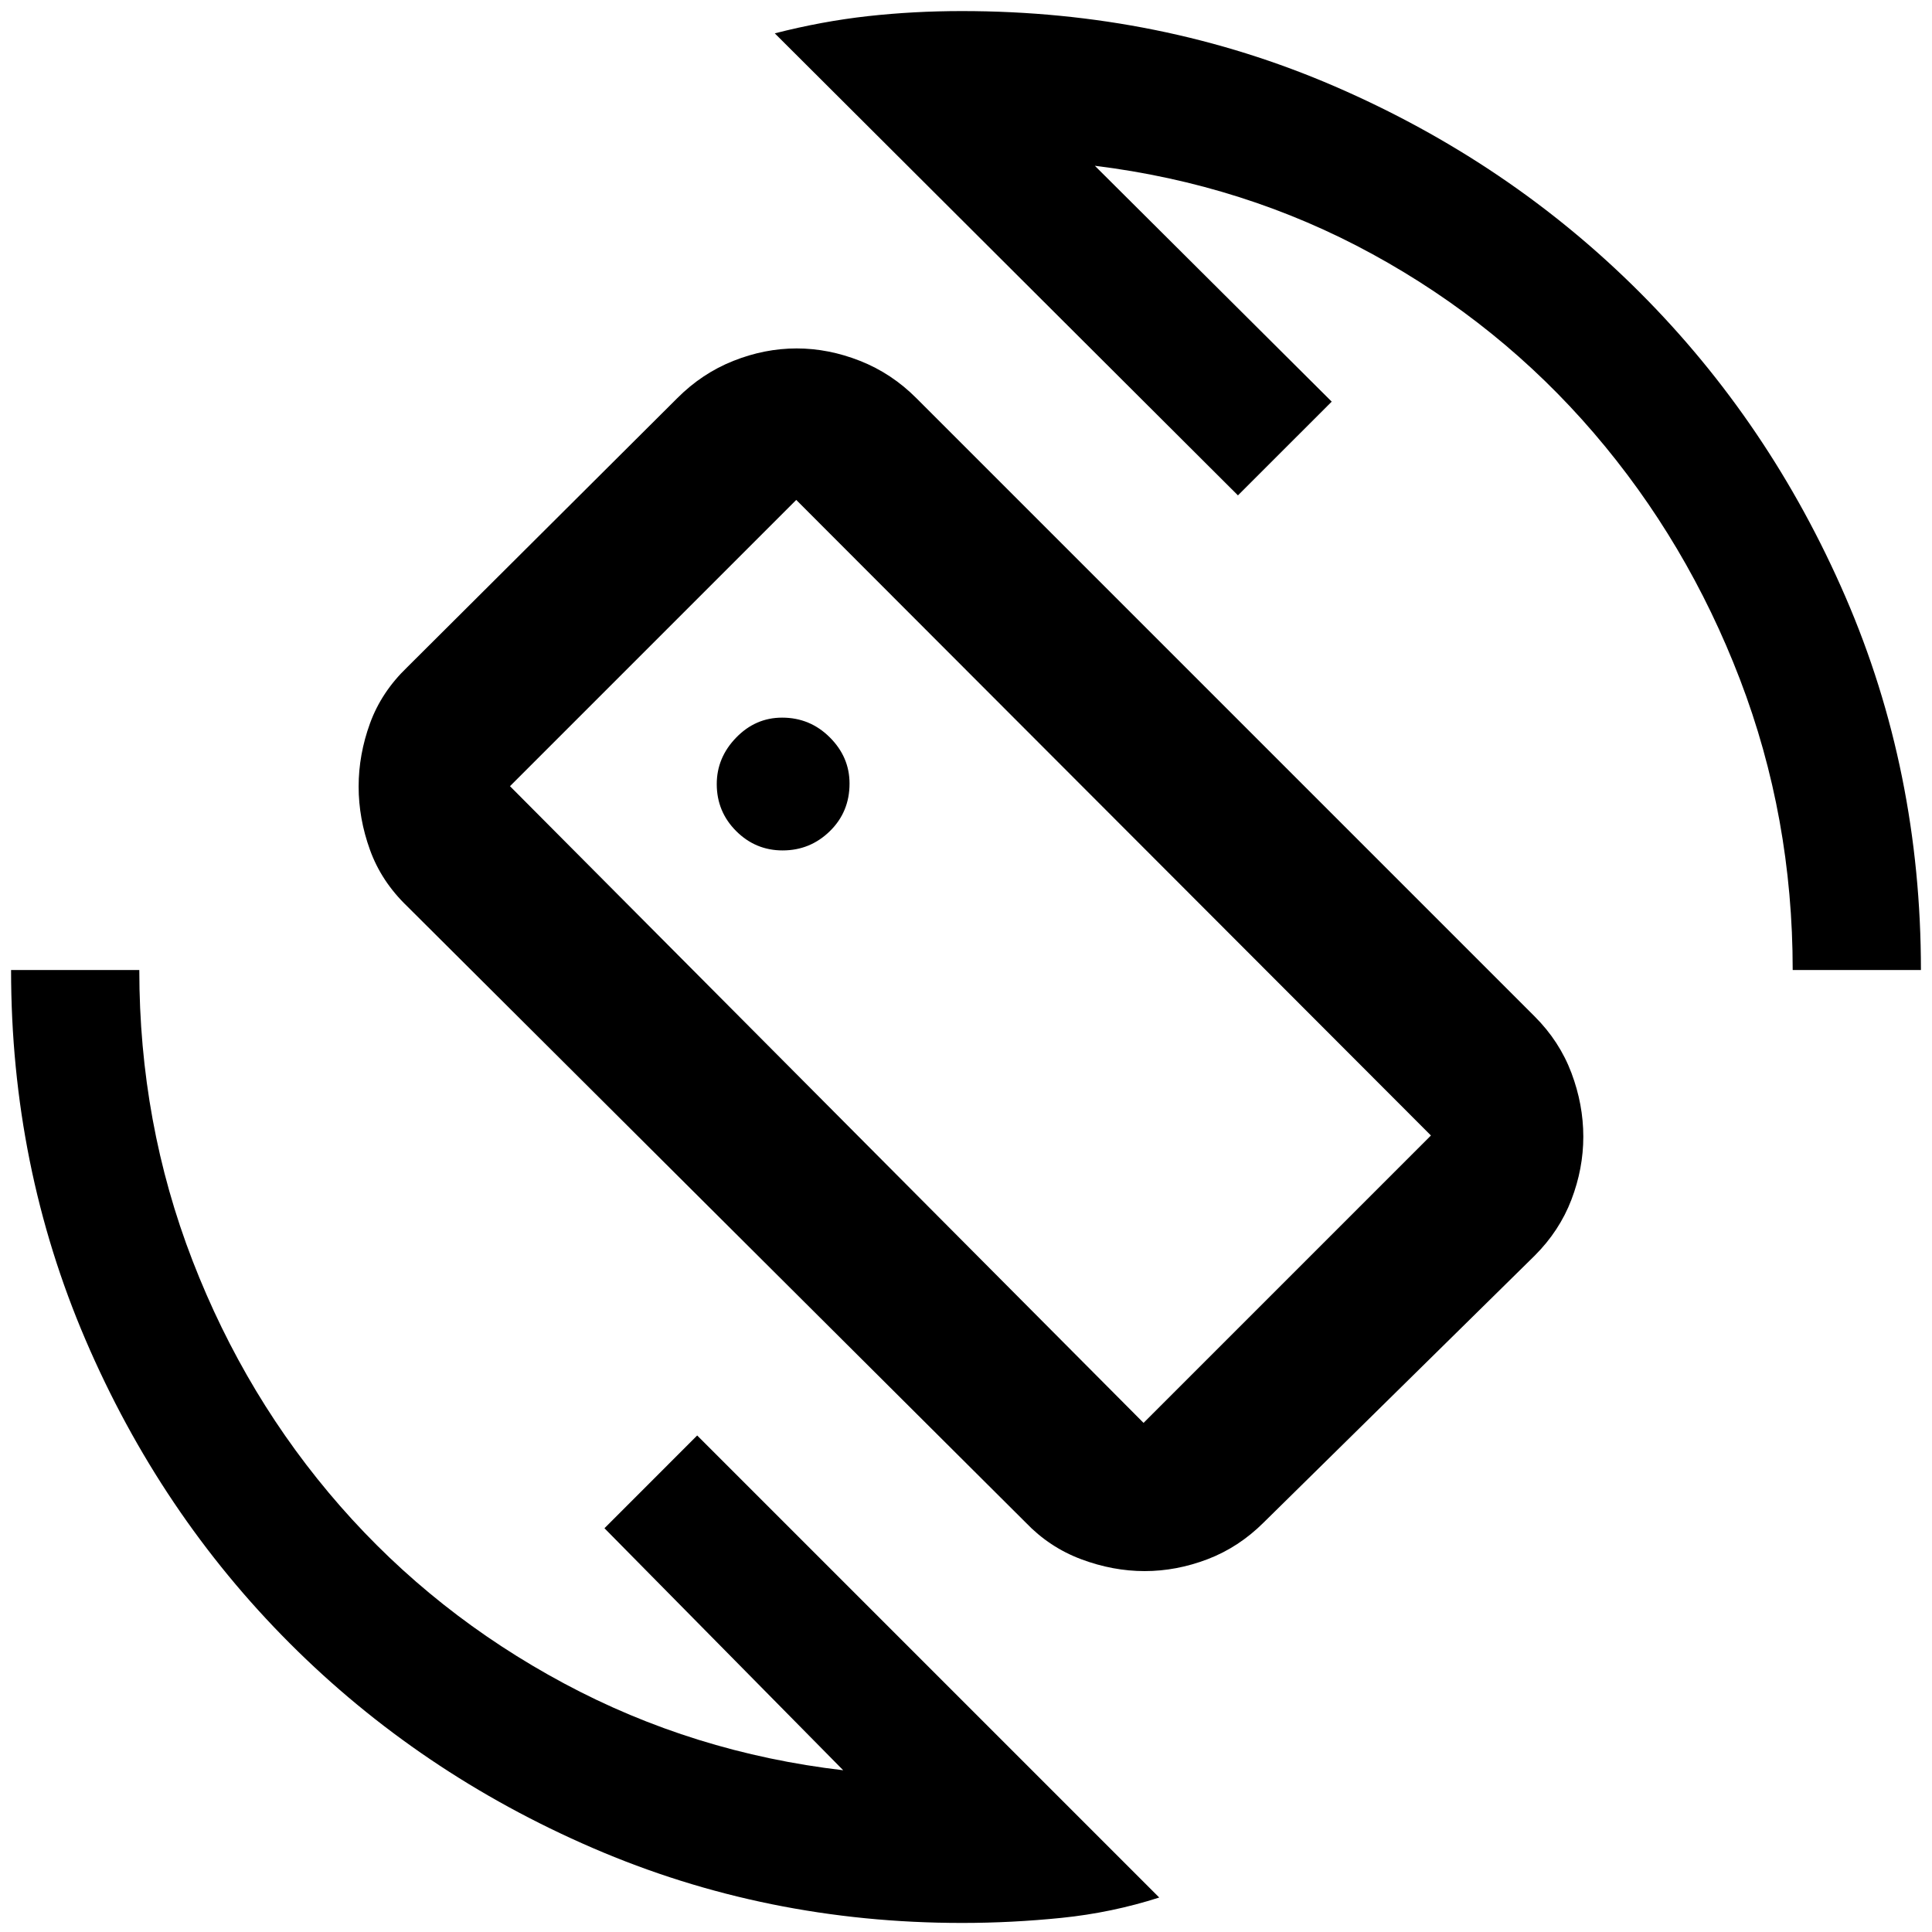 <svg xmlns="http://www.w3.org/2000/svg" height="48" viewBox="0 -960 960 960" width="48"><path d="m509.65-203.48-307.3-306.17q-12.83-12.33-18.49-27.99-5.66-15.65-5.66-31.52t5.66-31.43q5.66-15.56 18.49-27.89l134.17-133.67q12.28-12.33 27.86-18.52 15.57-6.2 31.46-6.2 15.88 0 31.55 6.2 15.67 6.19 27.96 18.52l307.24 307.24q12.32 12.32 18.24 28.02 5.91 15.7 5.91 31.71 0 15.82-5.91 31.29-5.92 15.48-18.24 27.8L627.91-203.48q-12.38 12.33-27.87 18.24-15.49 5.91-31.28 5.91-15.79 0-31.56-5.91-15.76-5.91-27.55-18.24Zm58.57-49.5 142.8-142.8-315.37-315.81-142.24 142.24 314.81 316.37ZM478-4.5q-97.34 0-183.5-37.25Q208.35-79 143.93-143.5 79.5-208 42.5-294.26 5.5-380.53 5.5-478h63.72q0 76.04 26.45 144.41 26.45 68.37 73.38 121.98 46.93 53.61 111.19 88.08 64.26 34.46 138.74 43.16L300.35-200.63l46.08-46.09L576.02-17.13q-23.59 7.56-48.47 10.1Q502.67-4.5 478-4.5ZM890.78-478q0-76.04-26.2-144.41-26.2-68.37-72.66-122.48-46.46-54.11-109.94-88.83-63.48-34.71-137.96-43.91l117.7 117.2-46.59 46.58-230.15-229.58q23.43-6 46.2-8.54 22.77-2.53 46.82-2.53 98.83 0 185.42 37.5Q750-879.5 814.75-814.75 879.5-750 917-663.42q37.5 86.59 37.5 185.42h-63.72Zm-408.35-4.57Zm-93.54-54.86q13.67 0 23.45-9.56 9.79-9.56 9.79-23.69 0-13.16-9.83-22.95-9.82-9.78-23.67-9.78-13.22 0-22.85 9.93-9.63 9.94-9.63 23.08 0 13.7 9.63 23.34 9.63 9.63 23.11 9.63Z"/></svg>